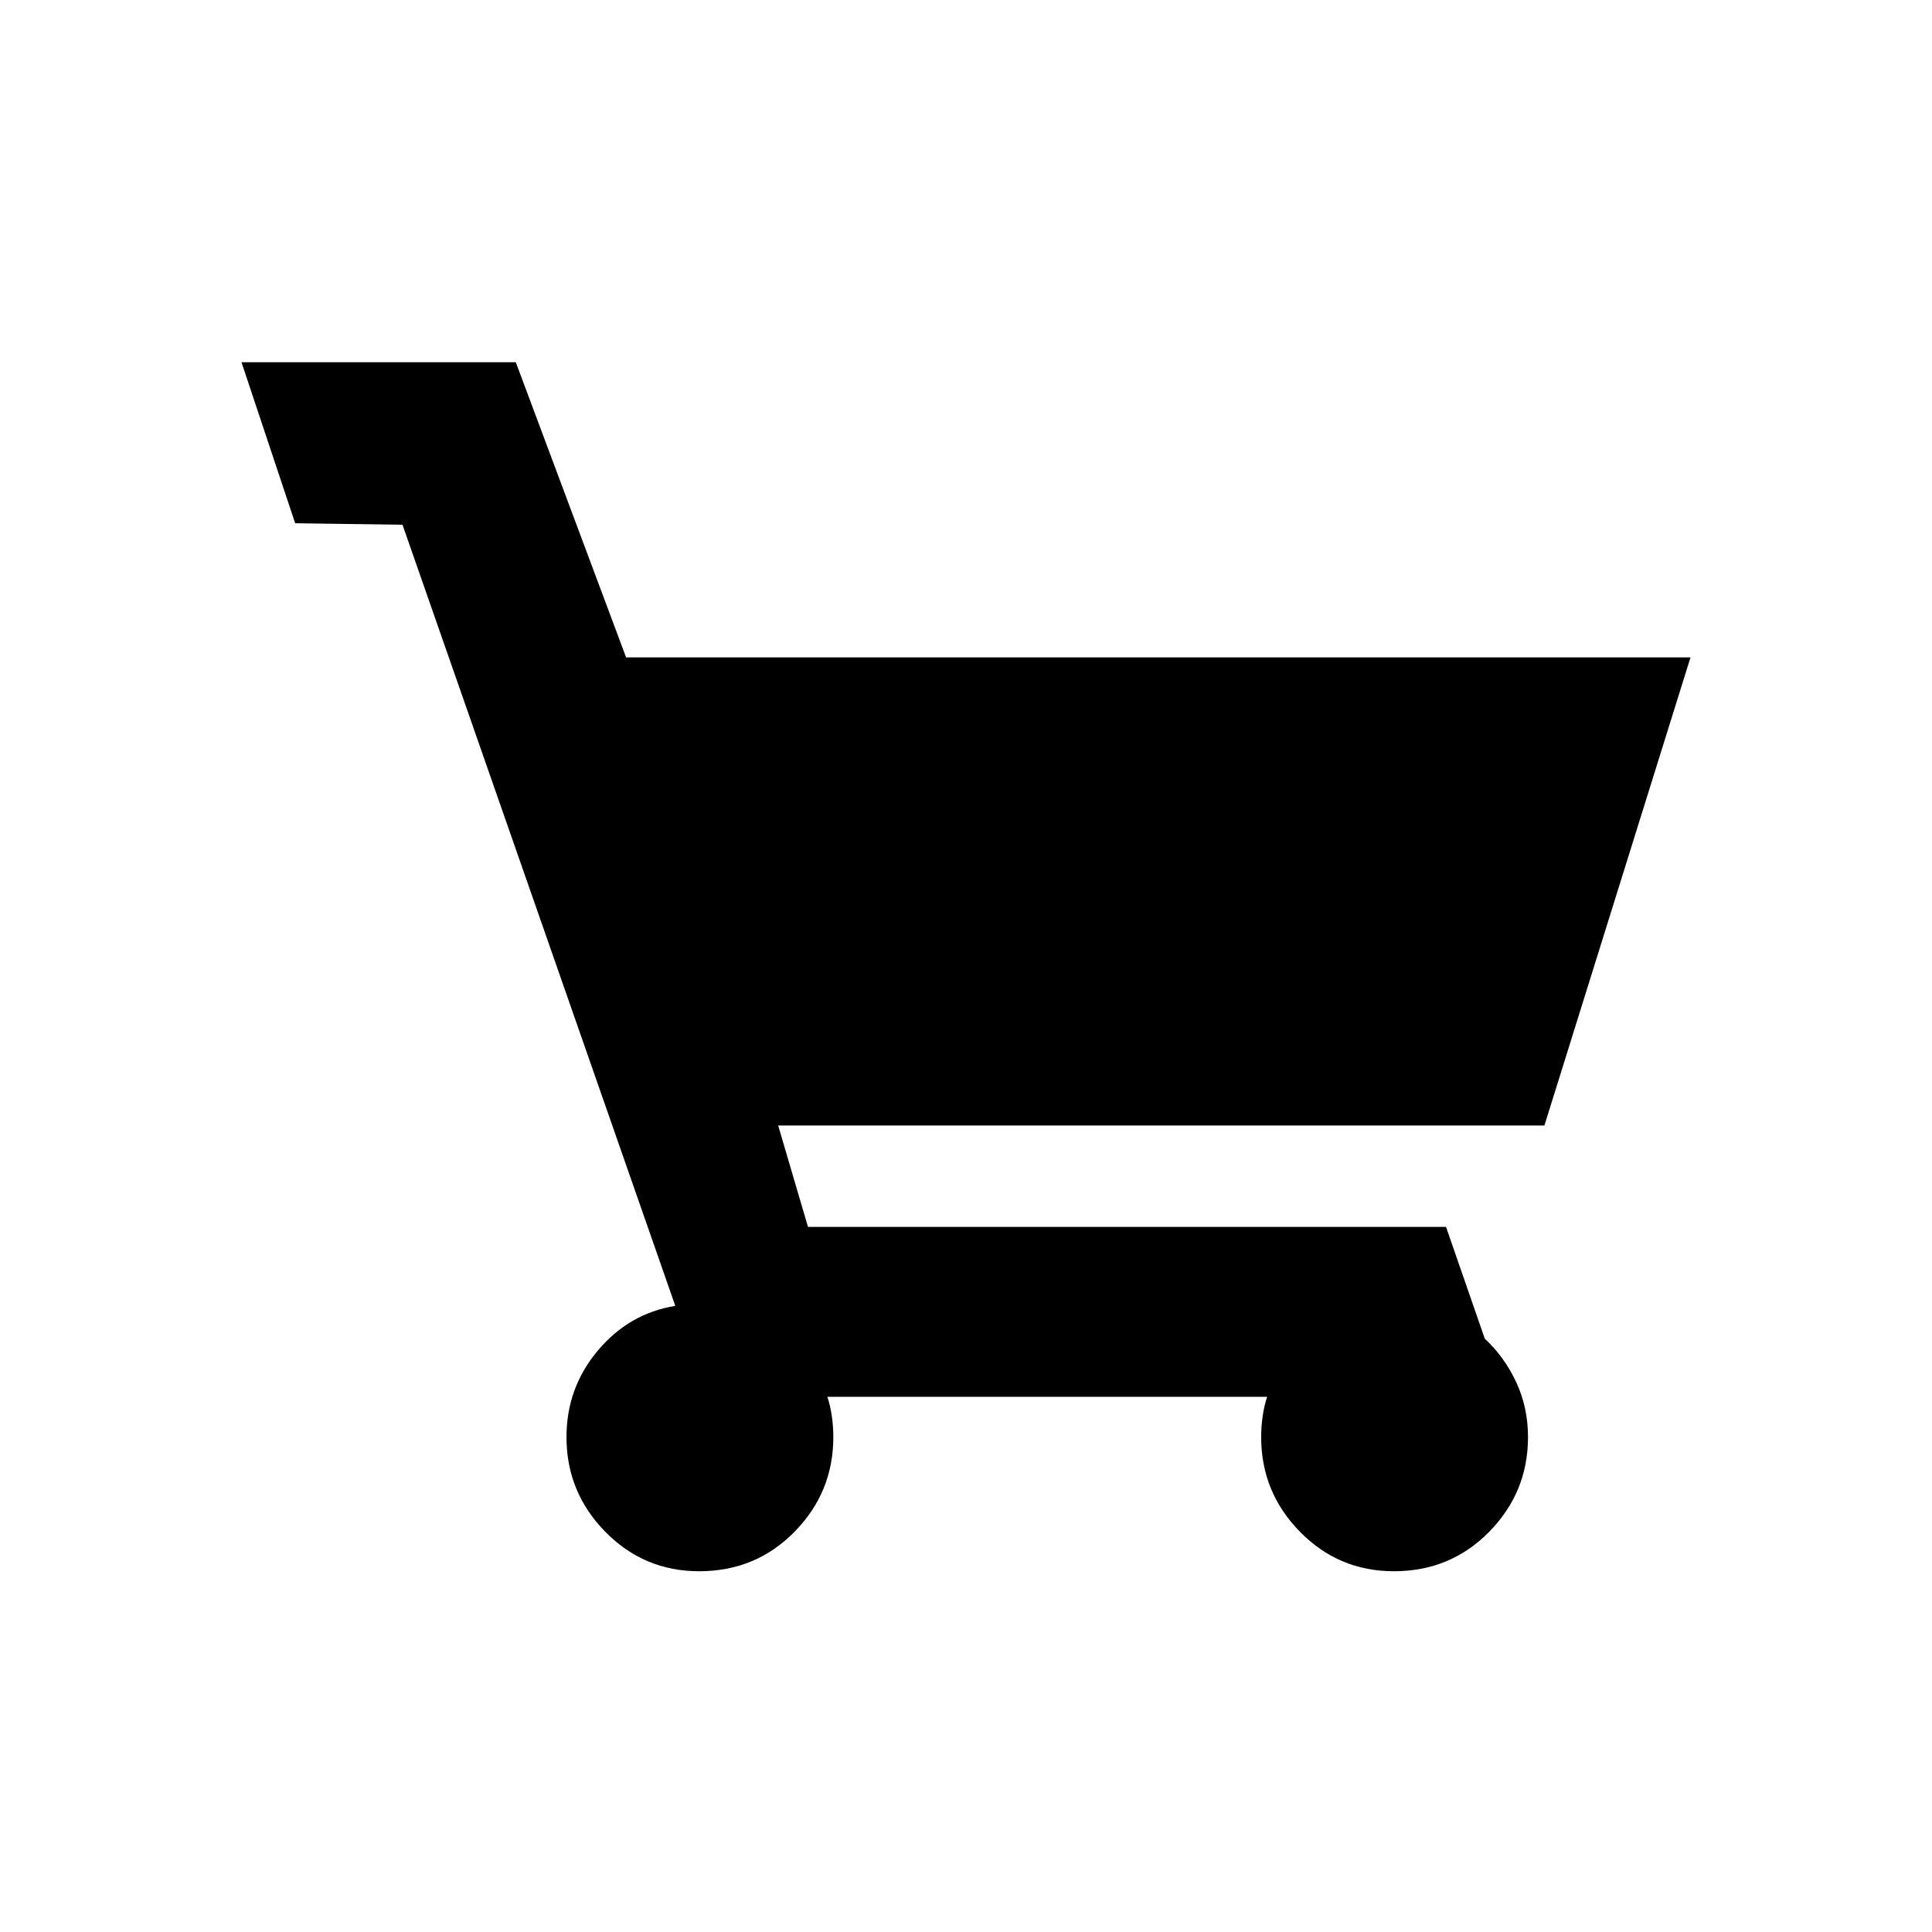 <?xml version="1.0" encoding="UTF-8" standalone="no"?>
<svg width="256px" height="256px" viewBox="0 0 256 256" version="1.1" xmlns="http://www.w3.org/2000/svg" xmlns:xlink="http://www.w3.org/1999/xlink">
    <!-- Generator: sketchtool 41 (35326) - http://www.bohemiancoding.com/sketch -->
    <title>cart</title>
    <desc>Created with sketchtool.</desc>
    <defs></defs>
    <g id="Page-1" stroke="none" stroke-width="1" fill="none" fill-rule="evenodd">
        <g id="cart" fill="#000000">
            <path d="M224,87.111 L82.963,87.111 L68.346,48 L32,48 L39.111,69.333 L53.333,69.531 L89.481,173.037 C85.399,173.695 81.975,175.671 79.21,178.963 C76.444,182.255 75.062,186.074 75.062,190.42 C75.062,195.292 76.774,199.473 80.198,202.963 C83.621,206.453 87.77,208.198 92.642,208.198 C97.646,208.198 101.86,206.453 105.284,202.963 C108.708,199.473 110.42,195.292 110.42,190.42 C110.42,189.498 110.354,188.576 110.222,187.654 C110.091,186.733 109.893,185.877 109.63,185.086 L167.901,185.086 C167.638,185.877 167.44,186.733 167.309,187.654 C167.177,188.576 167.111,189.498 167.111,190.42 C167.111,195.292 168.823,199.473 172.247,202.963 C175.671,206.453 179.819,208.198 184.691,208.198 C189.695,208.198 193.909,206.453 197.333,202.963 C200.757,199.473 202.469,195.292 202.469,190.42 C202.469,187.786 201.942,185.35 200.889,183.111 C199.835,180.872 198.453,178.963 196.741,177.383 L191.605,162.568 L107.062,162.568 L103.111,149.136 L204.642,149.136 L224,87.111 Z"></path>
        </g>
    </g>
</svg>